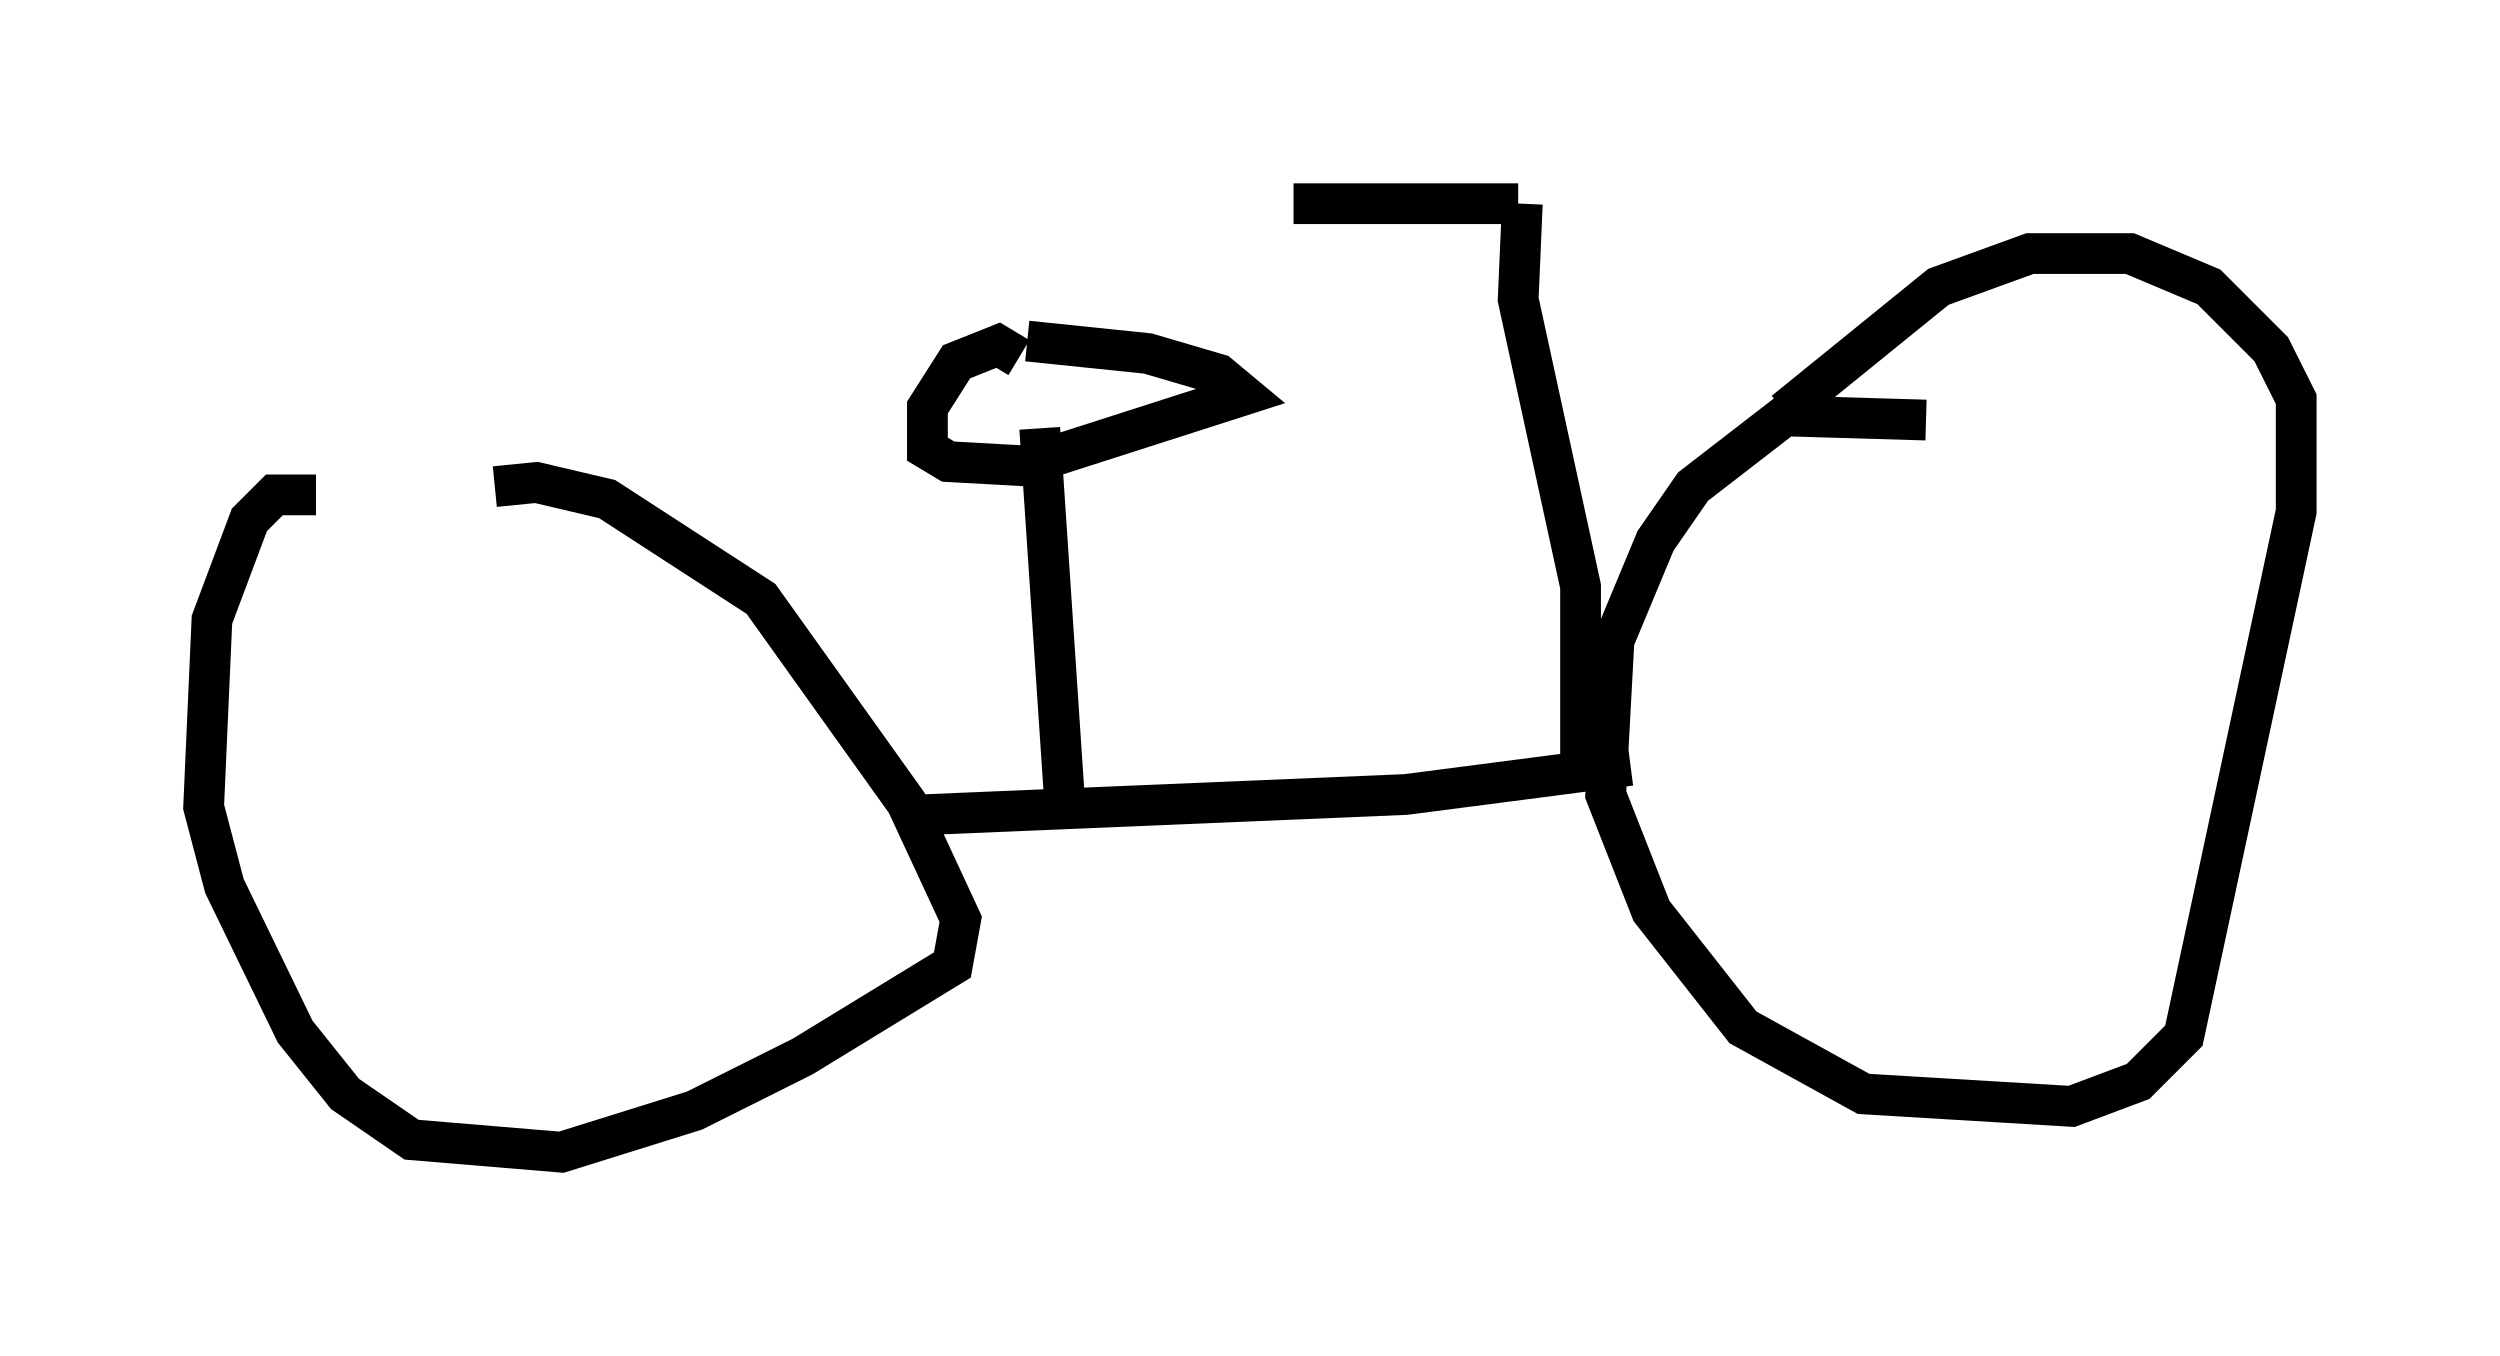 <?xml version="1.0" encoding="utf-8" ?>
<svg baseProfile="full" height="33.275" version="1.1" width="61.348" xmlns="http://www.w3.org/2000/svg" xmlns:ev="http://www.w3.org/2001/xml-events" xmlns:xlink="http://www.w3.org/1999/xlink"><defs /><rect fill="white" height="33.275" width="61.348" x="0" y="0" /><path d="M49.203, 11.023 m-1.94, -0.715 l-3.471, -0.102 -2.246, 1.735 l-0.919, 1.327 -1.021, 2.45 l-0.204, 3.777 1.123, 2.858 l2.246, 2.858 2.96, 1.633 l5.104, 0.306 1.633, -0.613 l1.123, -1.123 2.756, -12.863 l0.0, -2.756 -0.613, -1.225 l-1.531, -1.531 -1.94, -0.817 l-2.45, 0.0 -2.246, 0.817 l-3.777, 3.063 m-36.036, 2.042 l-1.021, 0.0 -0.613, 0.613 l-0.919, 2.45 -0.204, 4.594 l0.51, 1.94 1.735, 3.573 l1.225, 1.531 1.633, 1.123 l3.675, 0.306 3.267, -1.021 l2.654, -1.327 3.675, -2.246 l0.204, -1.123 -1.327, -2.858 l-3.573, -5.002 -3.777, -2.45 l-1.735, -0.408 -1.021, 0.102 m10.208, 8.065 l12.148, -0.51 5.513, -0.715 m-1.225, 0.102 l0.0, -4.492 -1.531, -7.044 l0.102, -2.348 m-0.102, 0.0 l-5.513, 0.0 m-5.615, 14.7 l-0.613, -9.188 m-0.51, -1.735 l-0.51, -0.306 -1.021, 0.408 l-0.715, 1.123 0.0, 1.021 l0.51, 0.306 1.838, 0.102 l5.41, -1.735 -0.613, -0.51 l-1.735, -0.51 -2.96, -0.306 " fill="none" stroke="black" stroke-width="1" /></svg>
